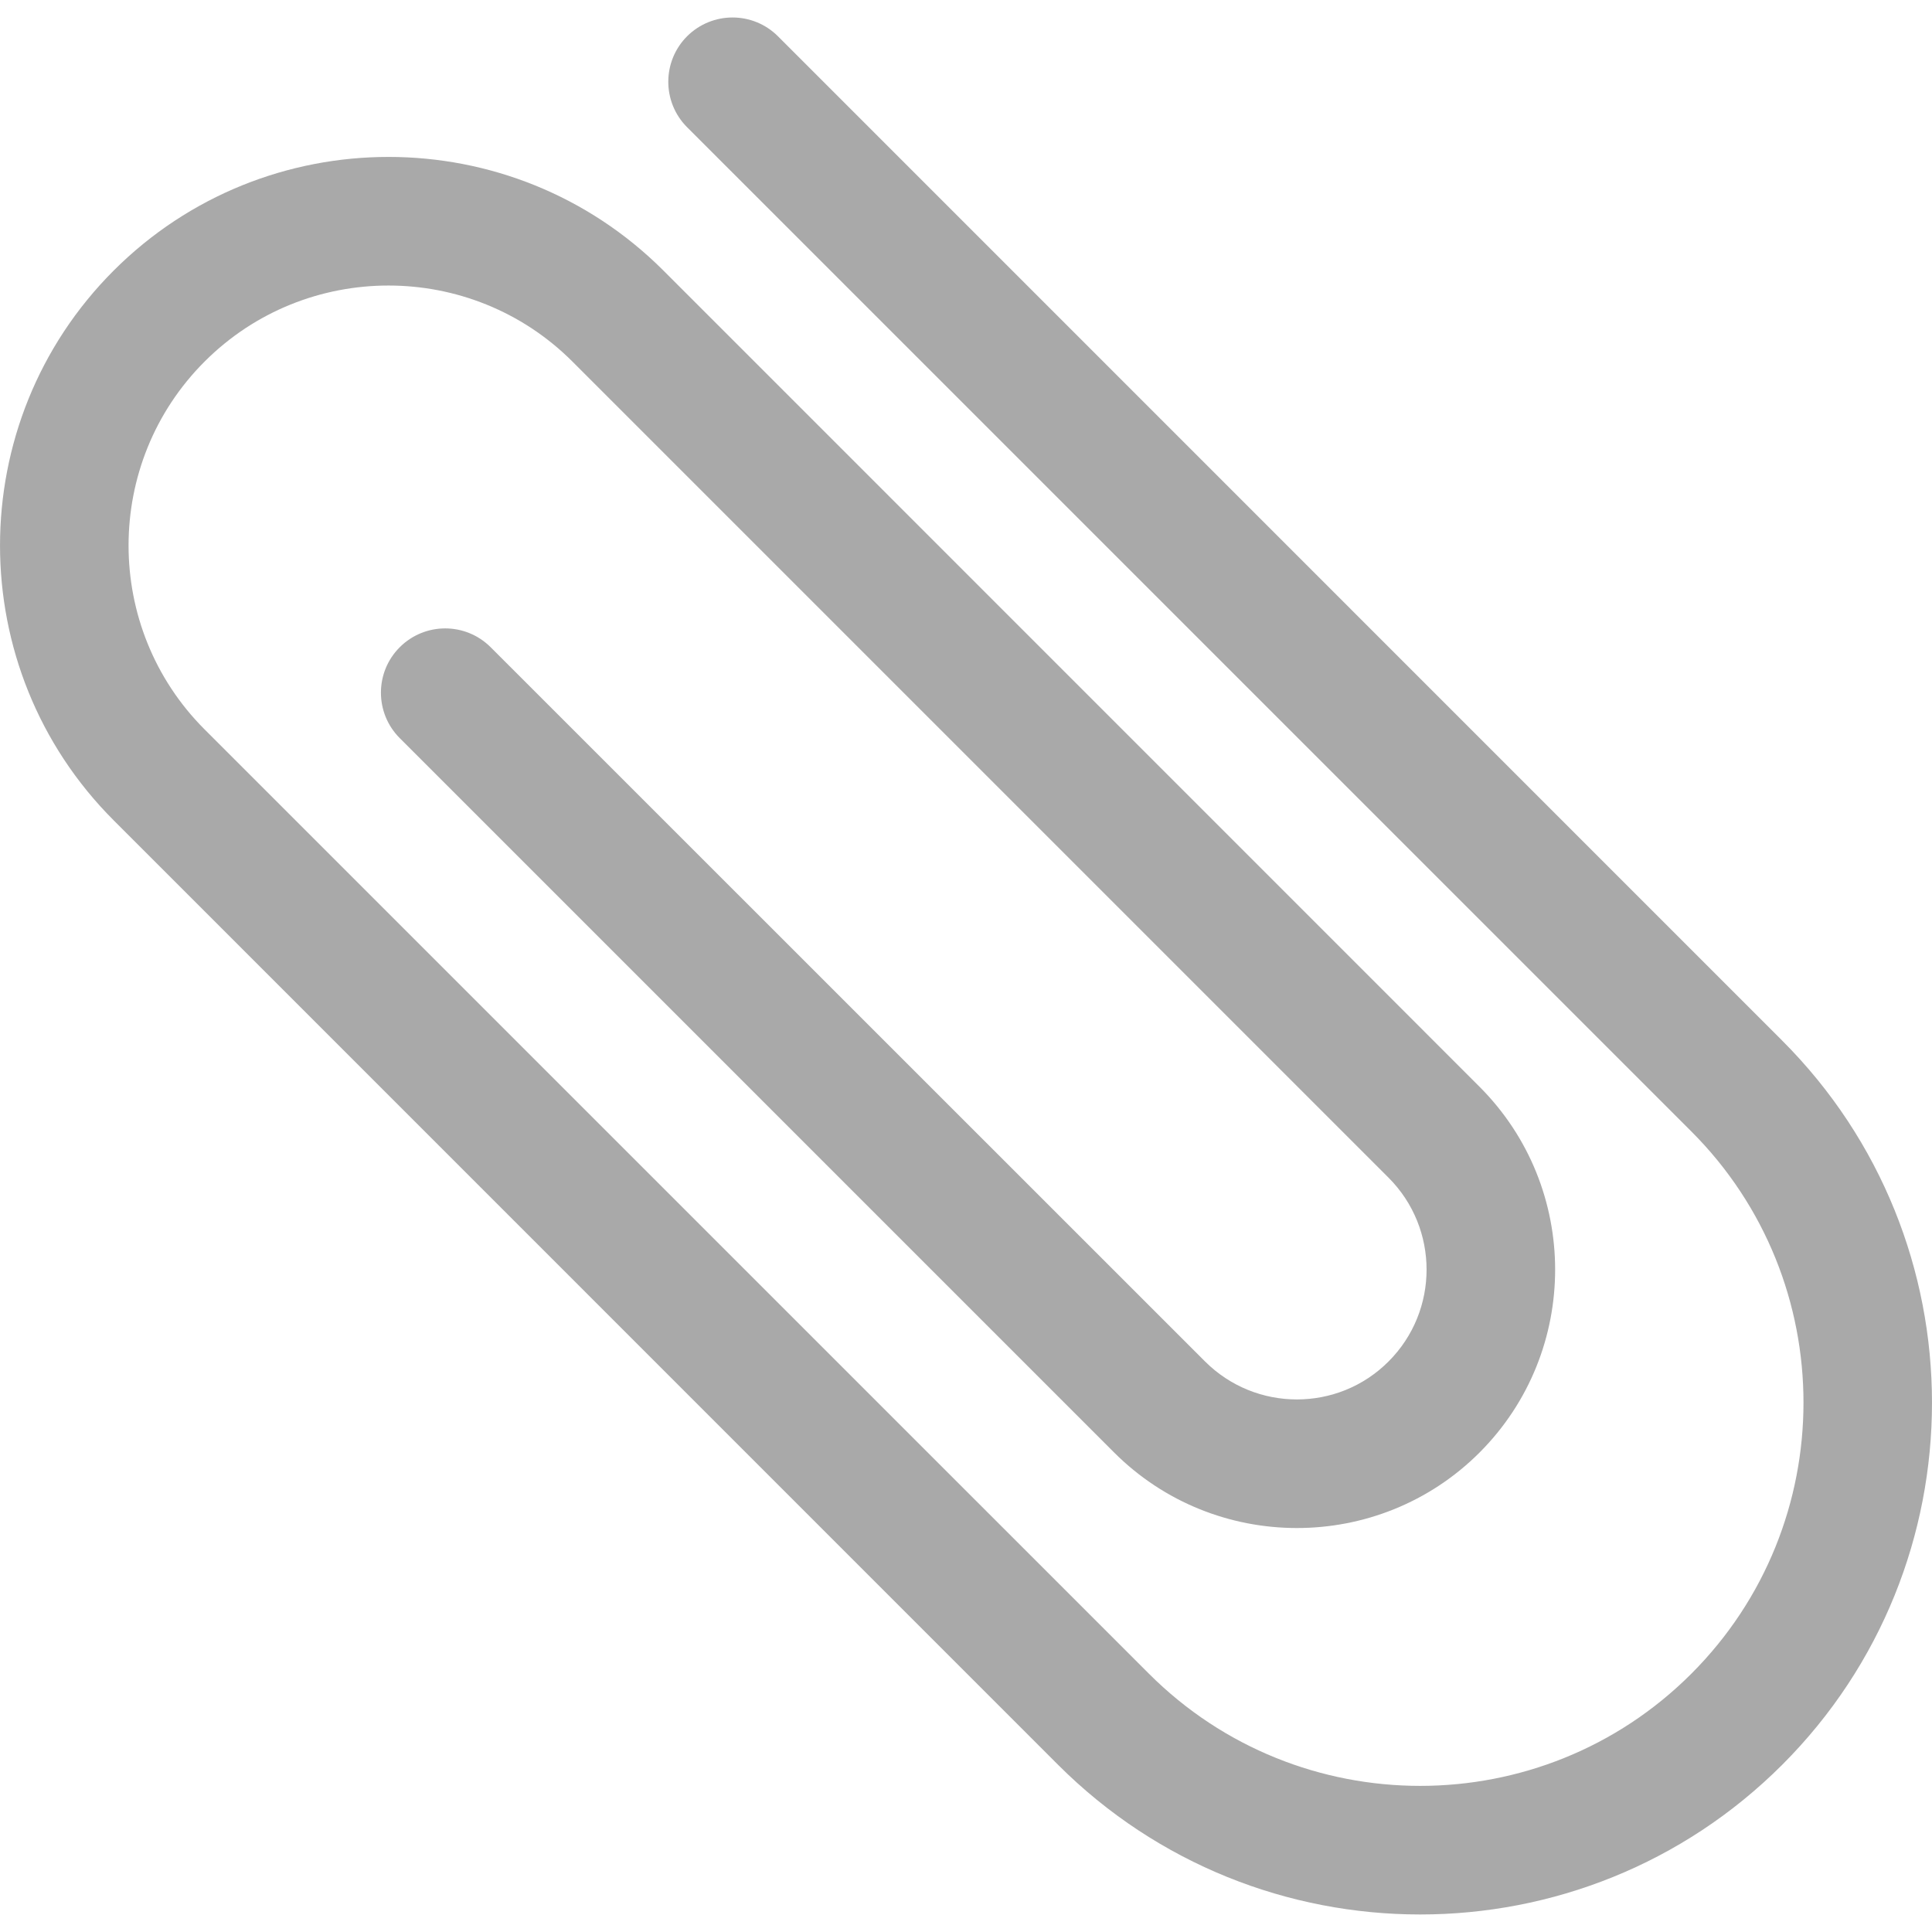 <?xml version="1.0" encoding="iso-8859-1"?>
<!-- Generator: Adobe Illustrator 16.0.0, SVG Export Plug-In . SVG Version: 6.00 Build 0)  -->
<!DOCTYPE svg PUBLIC "-//W3C//DTD SVG 1.1//EN" "http://www.w3.org/Graphics/SVG/1.1/DTD/svg11.dtd">
<svg version="1.1" id="Capa_1" xmlns="http://www.w3.org/2000/svg" xmlns:xlink="http://www.w3.org/1999/xlink" x="0px" y="0px"
	 width="49.999px" height="49.999px" viewBox="0 0 49.999 49.999" style="enable-background:new 0 0 49.999 49.999;"
	 xml:space="preserve">
<g>
	<path fill="#a9a9a9" d="M46.12,26.928L20.133,0.939c-0.649-0.648-1.7-0.649-2.352,0c-0.648,0.65-0.648,1.704,0,2.353L43.77,29.28
		c3.871,3.869,3.871,10.167,0,14.036c-3.869,3.869-10.165,3.869-14.036-0.001L5.295,18.877c-2.624-2.624-2.624-6.897,0-9.52
		c2.622-2.624,6.896-2.623,9.52,0.001l21.121,21.121c1.31,1.312,1.312,3.443-0.002,4.756c-1.307,1.31-3.438,1.309-4.75-0.003
		L12.697,16.749c-0.65-0.648-1.701-0.649-2.352,0.001c-0.649,0.649-0.649,1.702,0,2.352L28.83,37.587
		c2.607,2.608,6.853,2.611,9.46,0.004c2.608-2.611,2.608-6.856,0-9.466L17.17,7.003c-3.923-3.923-10.307-3.922-14.229,0
		C-0.98,10.926-0.98,17.309,2.943,21.231l24.436,24.438c5.169,5.168,13.576,5.169,18.745,0.001
		C51.292,40.502,51.29,32.097,46.12,26.928z"/>
</g>
<g>
</g>
<g>
</g>
<g>
</g>
<g>
</g>
<g>
</g>
<g>
</g>
<g>
</g>
<g>
</g>
<g>
</g>
<g>
</g>
<g>
</g>
<g>
</g>
<g>
</g>
<g>
</g>
<g>
</g>
</svg>
